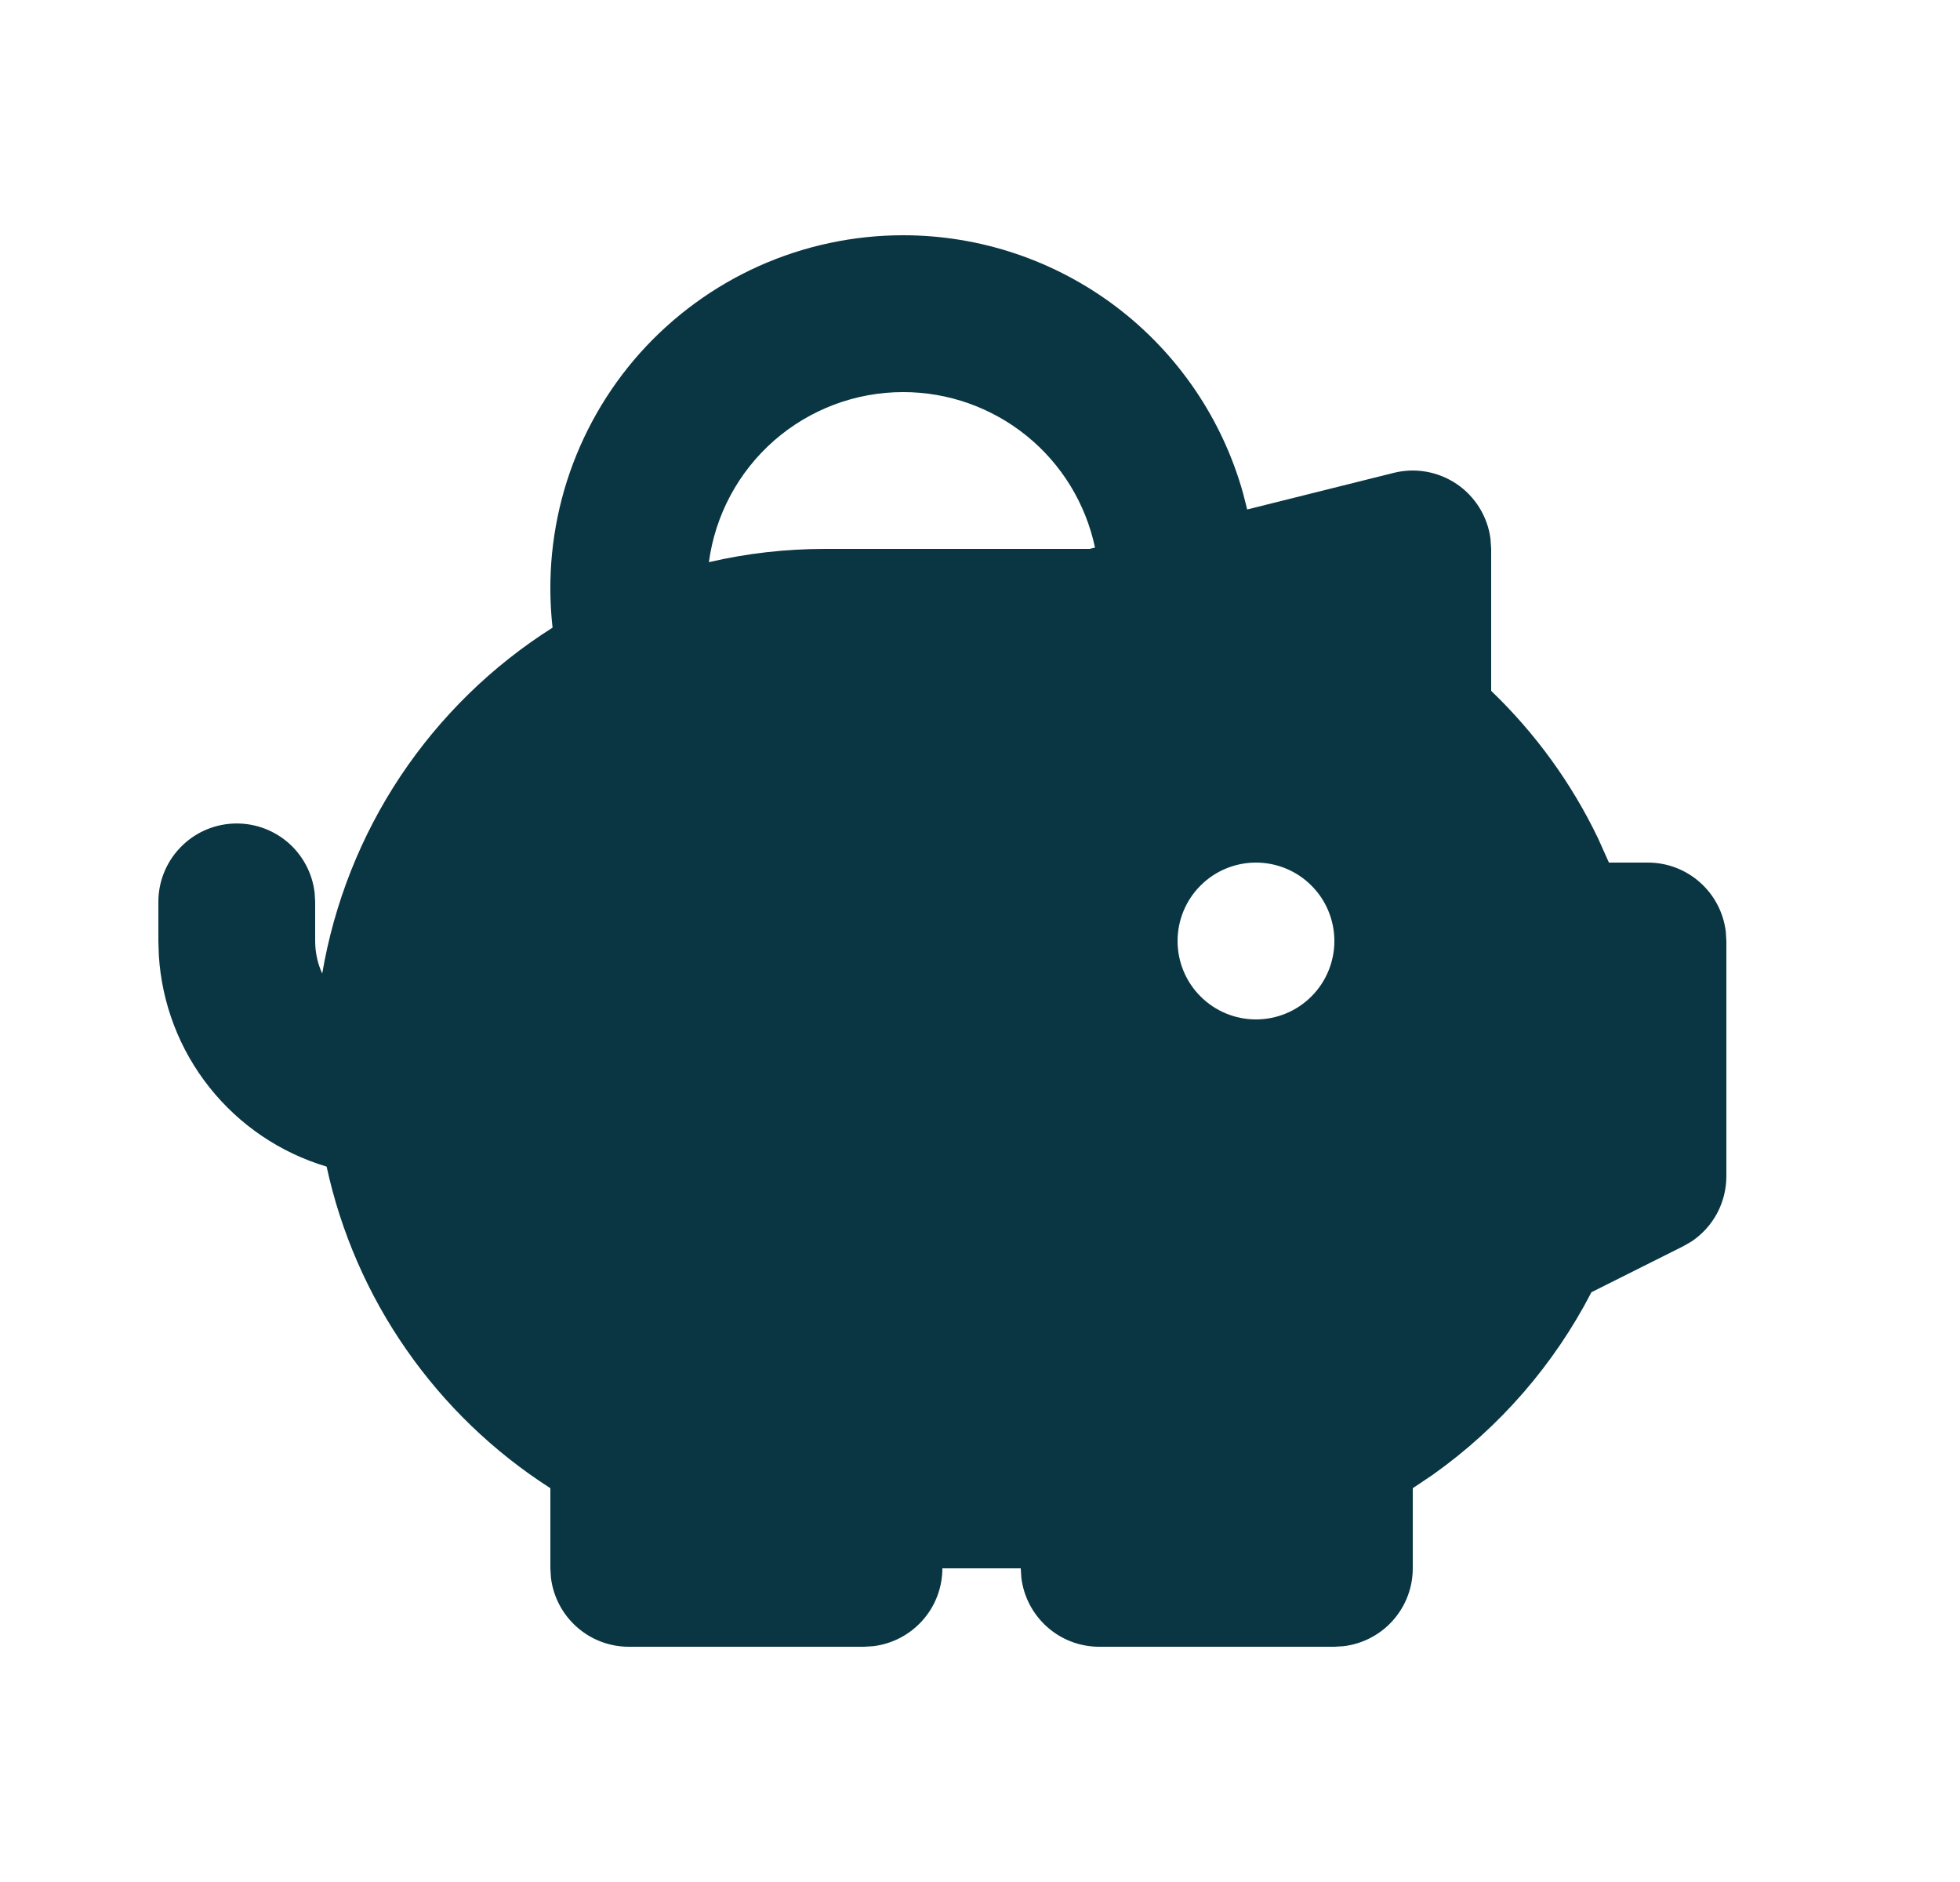 <svg width="25" height="24" viewBox="0 0 25 24" fill="none" xmlns="http://www.w3.org/2000/svg">
<g clip-path="url(#clip0_125_285)">
<path fill-rule="evenodd" clip-rule="evenodd" d="M11.52 3C12.503 3 13.459 3.322 14.242 3.916C15.025 4.511 15.592 5.345 15.856 6.292L15.908 6.497L17.778 6.03C17.915 5.996 18.057 5.991 18.196 6.016C18.334 6.041 18.466 6.095 18.583 6.174C18.699 6.253 18.797 6.356 18.871 6.476C18.945 6.596 18.993 6.73 19.011 6.87L19.02 7V8.81C19.584 9.351 20.046 9.988 20.384 10.692L20.522 11H21.02C21.265 11 21.501 11.09 21.684 11.253C21.867 11.415 21.984 11.64 22.013 11.883L22.02 12V15C22.02 15.165 21.979 15.327 21.902 15.472C21.824 15.617 21.712 15.741 21.575 15.832L21.467 15.894L20.299 16.479C19.821 17.404 19.128 18.201 18.279 18.804L18.02 18.978V20C18.02 20.245 17.93 20.481 17.767 20.664C17.605 20.847 17.38 20.964 17.137 20.993L17.02 21H14.02C13.775 21 13.539 20.91 13.356 20.747C13.173 20.584 13.056 20.36 13.027 20.117L13.02 20H12.02C12.02 20.245 11.93 20.481 11.767 20.664C11.604 20.847 11.38 20.964 11.137 20.993L11.02 21H8.02C7.775 21 7.539 20.91 7.356 20.747C7.173 20.584 7.056 20.36 7.027 20.117L7.02 20V18.978C6.298 18.516 5.674 17.916 5.184 17.212C4.694 16.509 4.348 15.715 4.166 14.877C3.576 14.701 3.055 14.349 2.672 13.867C2.289 13.386 2.064 12.798 2.026 12.184L2.02 12V11.5C2.02 11.245 2.118 11 2.293 10.815C2.468 10.629 2.707 10.518 2.961 10.503C3.216 10.488 3.466 10.571 3.662 10.734C3.857 10.898 3.983 11.13 4.013 11.383L4.02 11.5V12C4.02 12.148 4.052 12.289 4.11 12.415C4.263 11.515 4.603 10.657 5.109 9.897C5.616 9.137 6.276 8.492 7.048 8.004C6.977 7.374 7.04 6.737 7.232 6.133C7.425 5.53 7.742 4.974 8.164 4.501C8.587 4.029 9.104 3.651 9.682 3.392C10.26 3.134 10.886 3 11.52 3ZM16.02 11C15.755 11 15.5 11.105 15.313 11.293C15.125 11.48 15.02 11.735 15.02 12C15.02 12.265 15.125 12.52 15.313 12.707C15.5 12.895 15.755 13 16.02 13C16.285 13 16.54 12.895 16.727 12.707C16.915 12.52 17.02 12.265 17.02 12C17.02 11.735 16.915 11.48 16.727 11.293C16.54 11.105 16.285 11 16.02 11ZM11.52 5C10.914 5 10.329 5.22 9.873 5.619C9.418 6.018 9.122 6.569 9.042 7.169C9.527 7.056 10.023 7 10.52 7H13.897L13.967 6.983C13.848 6.422 13.541 5.919 13.095 5.558C12.649 5.197 12.094 5 11.52 5Z" fill="#093642"/>
</g>
<defs>
<clipPath id="clip0_125_285">
<rect width="24" height="24" fill="white" transform="translate(0.02)"/>
</clipPath>
</defs>
</svg>
